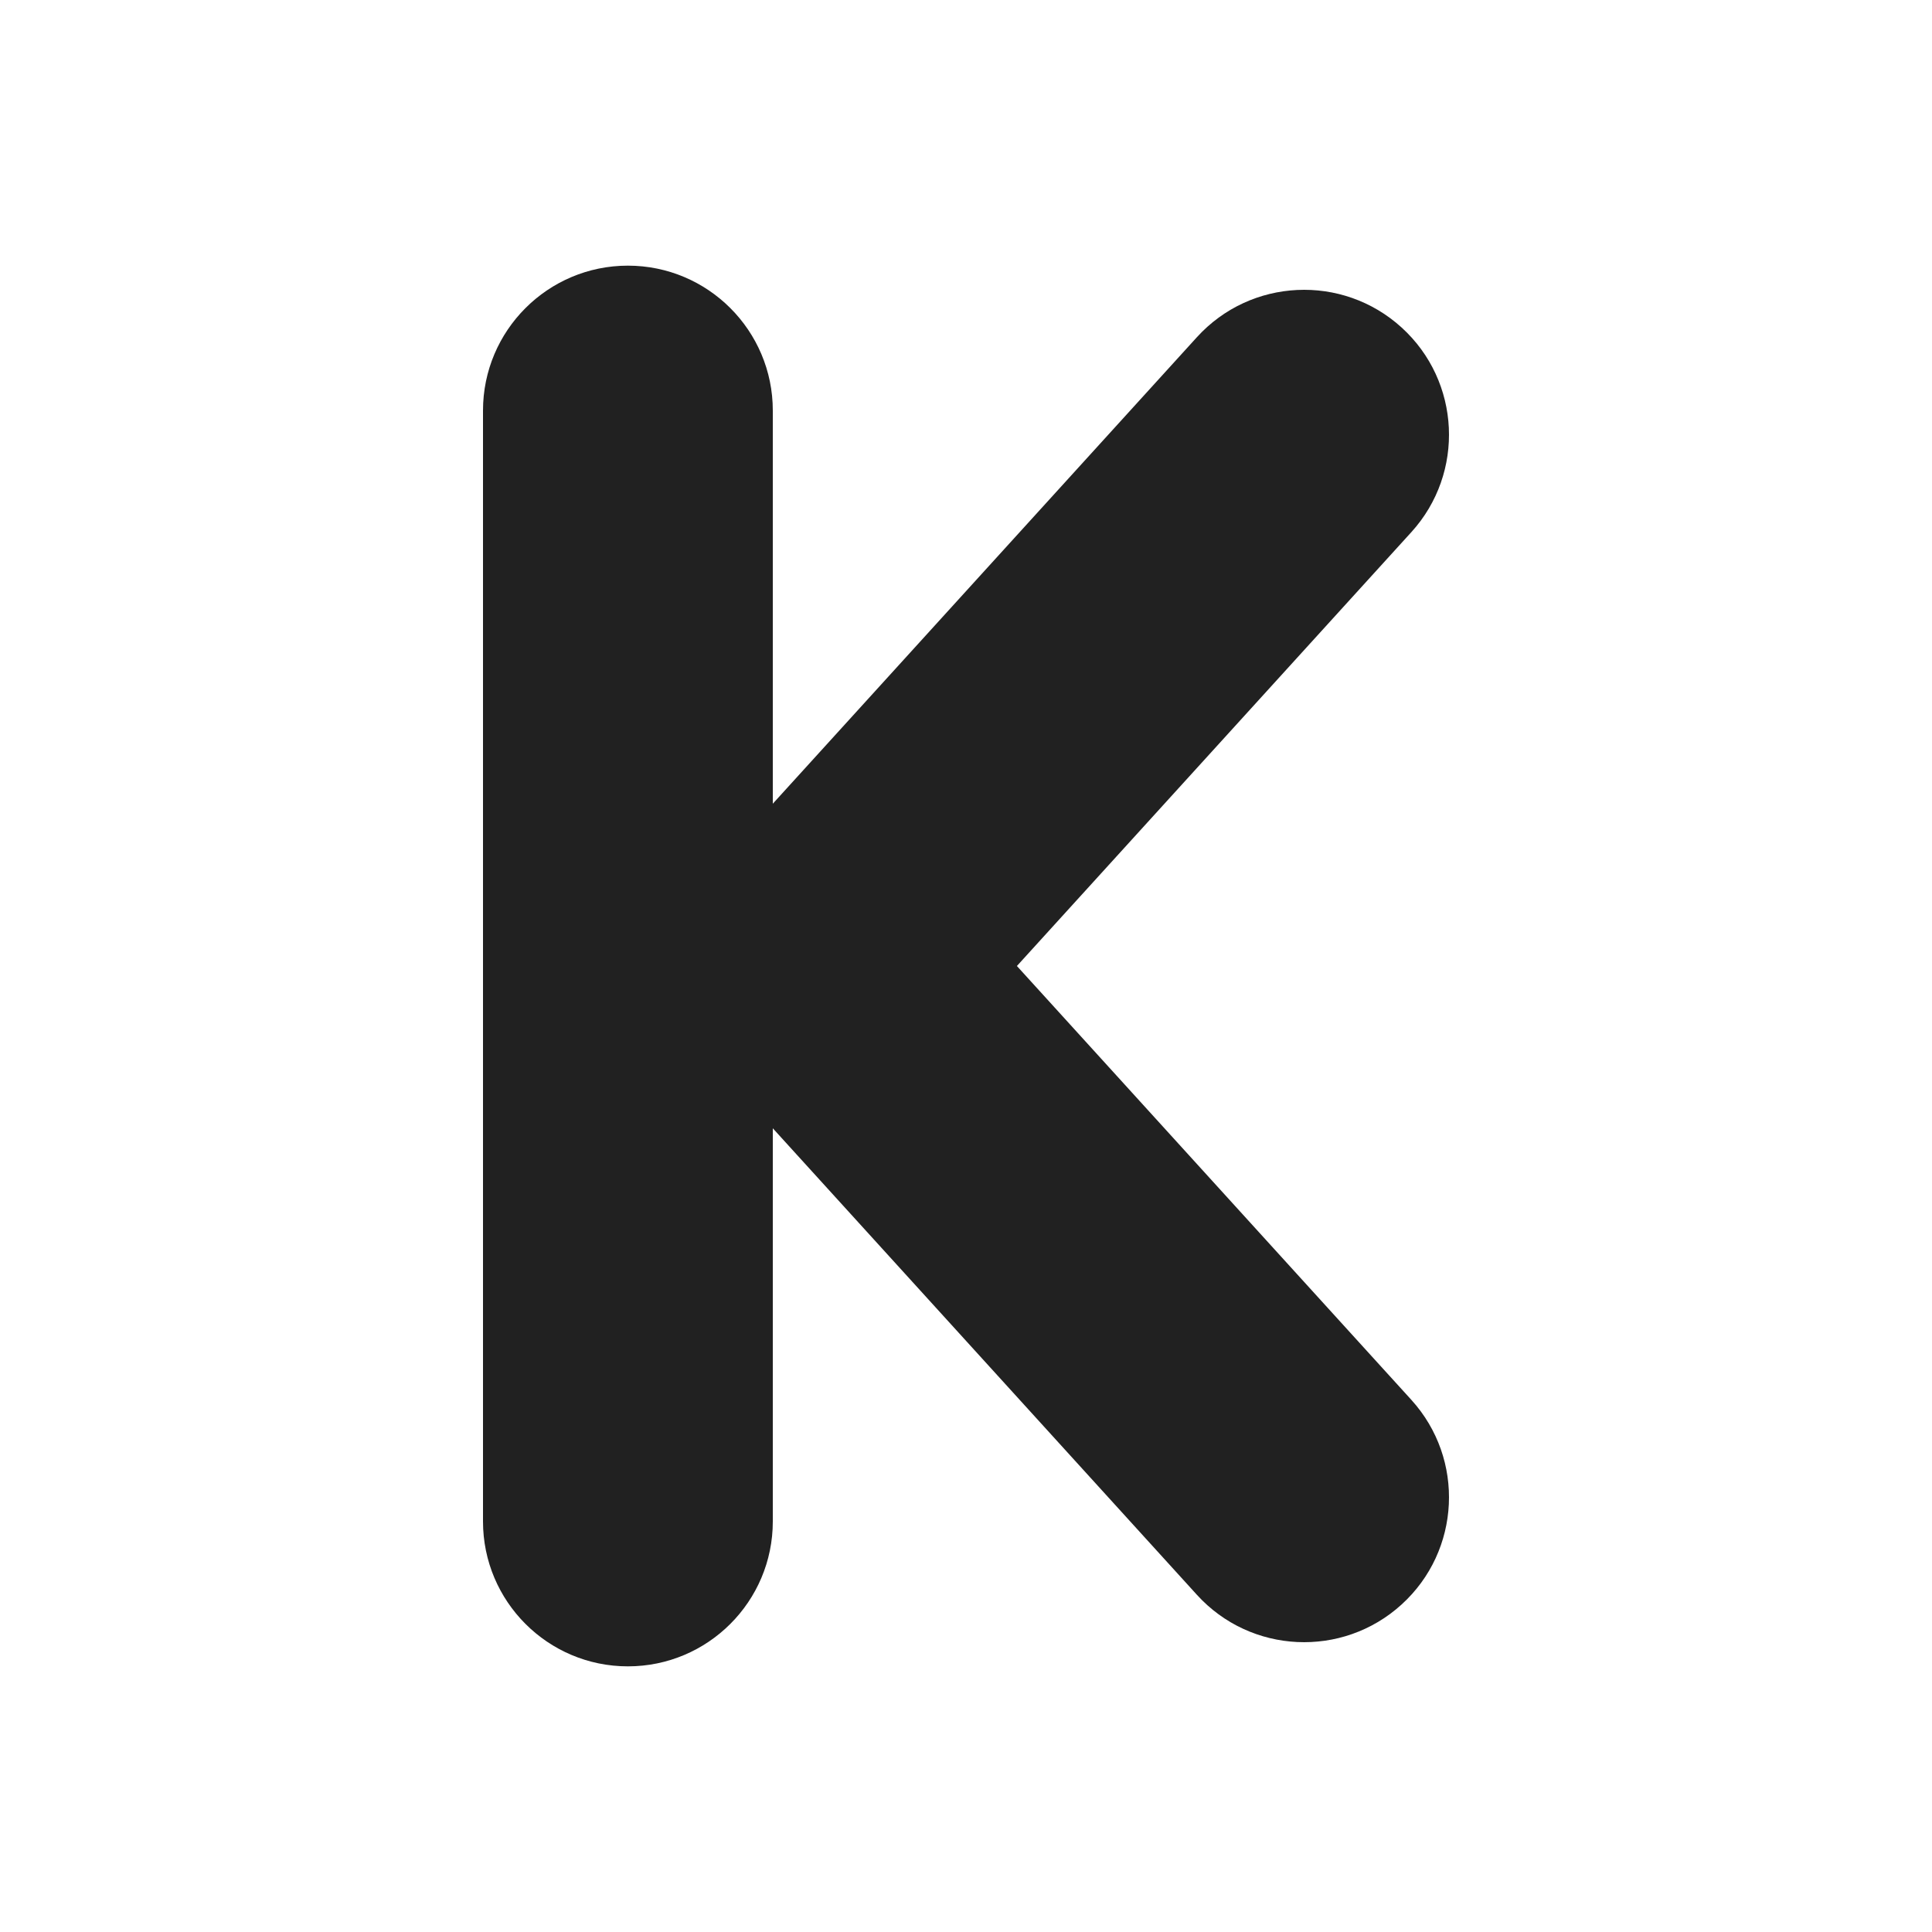 <svg width="20" height="20" viewBox="0 0 20 20" fill="none" xmlns="http://www.w3.org/2000/svg">
<path d="M8 4.25C8 3.422 7.328 2.75 6.5 2.75C5.672 2.75 5 3.422 5 4.25V15.75C5 16.578 5.672 17.25 6.5 17.25C7.328 17.25 8 16.578 8 15.75L8 11.68L12.39 16.509C12.947 17.122 13.896 17.167 14.509 16.61C15.122 16.053 15.167 15.104 14.61 14.491L10.527 10L14.61 5.509C15.167 4.896 15.122 3.947 14.509 3.39C13.896 2.833 12.947 2.878 12.39 3.491L8 8.32L8 4.25Z" fill="#212121"/>
</svg>
